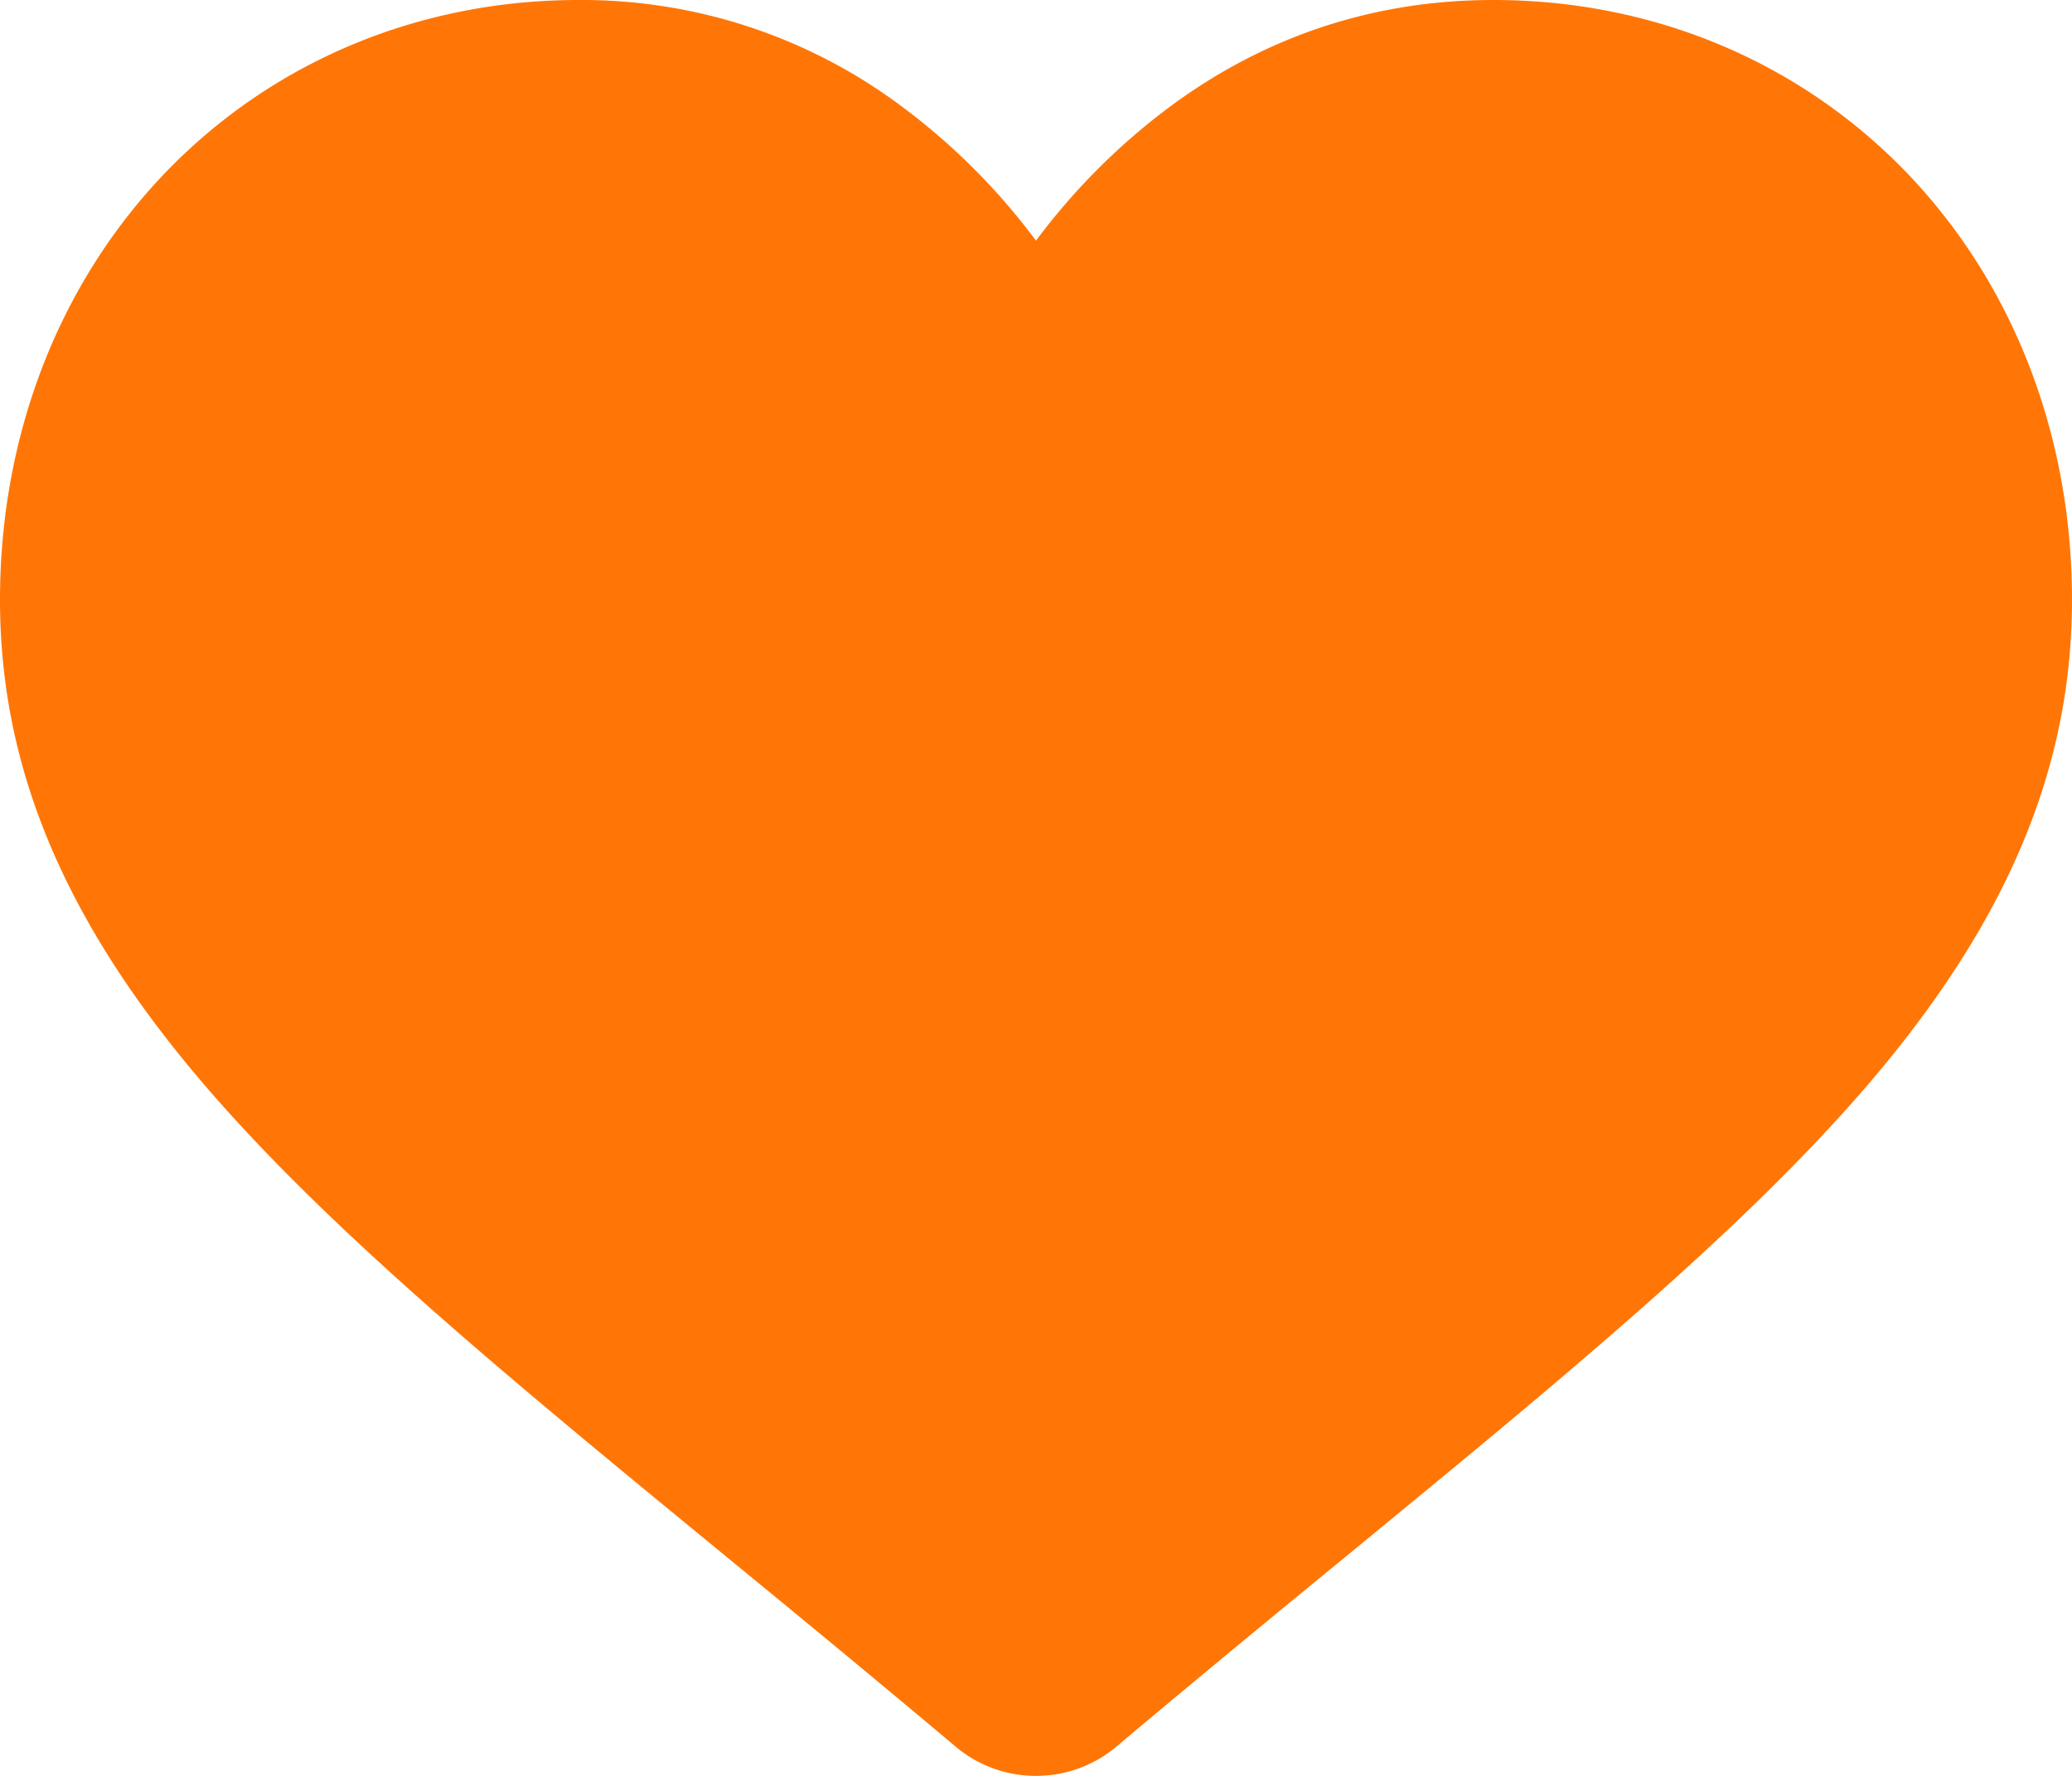 <svg width="14" height="12" viewBox="0 0 14 12" xmlns="http://www.w3.org/2000/svg">
    <path d="M12.89 1.174C12.164.417 11.17 0 10.09 0c-.809 0-1.55.246-2.2.732a4.412 4.412 0 0 0-.89.894 4.41 4.41 0 0 0-.89-.894A3.608 3.608 0 0 0 3.91 0c-1.08 0-2.075.417-2.8 1.174C.395 1.923 0 2.945 0 4.054c0 1.14.441 2.184 1.389 3.286.847.985 2.065 1.985 3.475 3.143.482.395 1.028.844 1.595 1.321A.84.84 0 0 0 7 12c.2 0 .391-.07.541-.196.567-.477 1.113-.926 1.595-1.321 1.41-1.158 2.628-2.158 3.476-3.143C13.559 6.238 14 5.194 14 4.053c0-1.108-.394-2.13-1.11-2.879z" fill="#FF7606" fill-rule="nonzero"/>
</svg>
